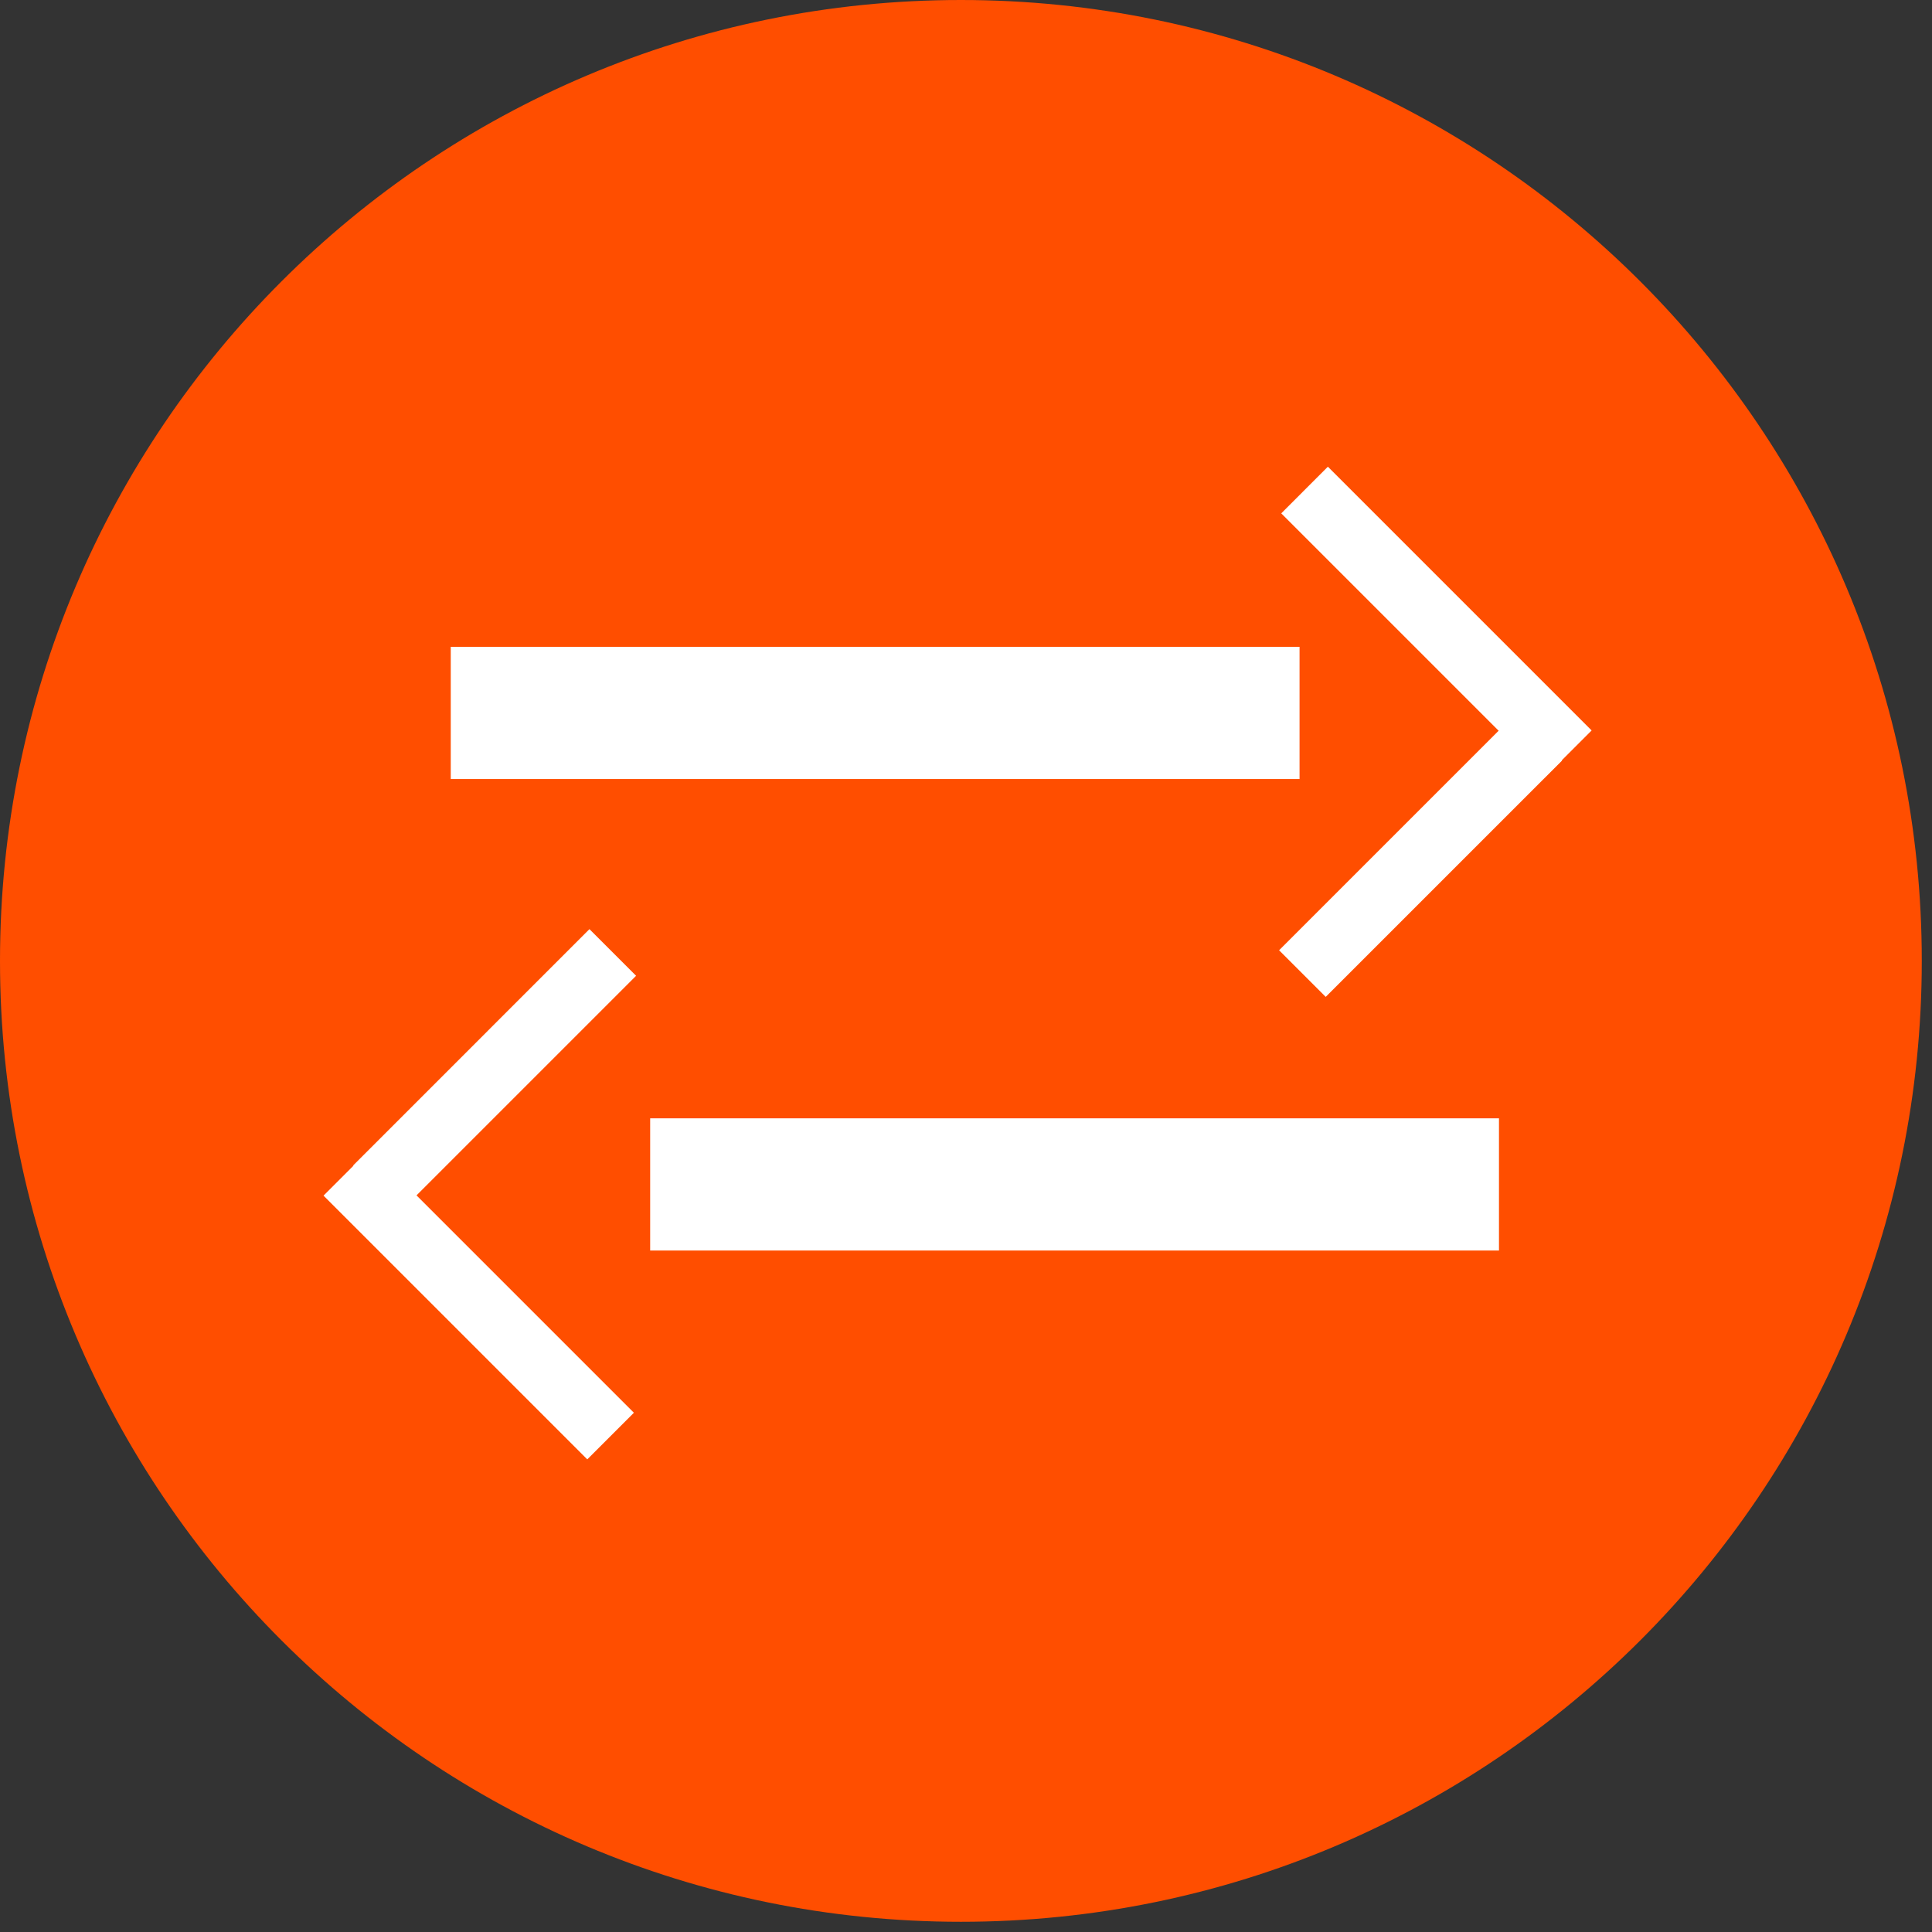 <svg width="121" height="121" viewBox="0 0 121 121" fill="none" xmlns="http://www.w3.org/2000/svg">
<rect x="0" y="0" width="121" height="121" fill="#333333" stroke="none"/>
<path d="M60.18 120.36C93.416 120.36 120.36 93.416 120.36 60.18C120.36 26.944 93.416 0 60.18 0C26.944 0 0 26.944 0 60.18C0 93.416 26.944 120.36 60.18 120.36Z" fill="#FF4E00"/>
<path d="M36.917 58.192L22.118 72.992L25.038 75.912L39.838 61.113L36.917 58.192Z" fill="white"/>
<path d="M20.262 74.882L36.78 91.4L39.7 88.48L23.182 71.962L20.262 74.882Z" fill="white"/>
<path d="M81.39 40.51H28.23V48.79H81.39V40.51Z" fill="white"/>
<path d="M93.88 70.04H40.72V78.32H93.88V70.04Z" fill="white"/>
<path d="M83.029 62.434L97.829 47.635L94.909 44.714L80.109 59.514L83.029 62.434Z" fill="white"/>
<path d="M99.682 45.748L83.164 29.23L80.244 32.151L96.762 48.669L99.682 45.748Z" fill="white"/>
</svg>
